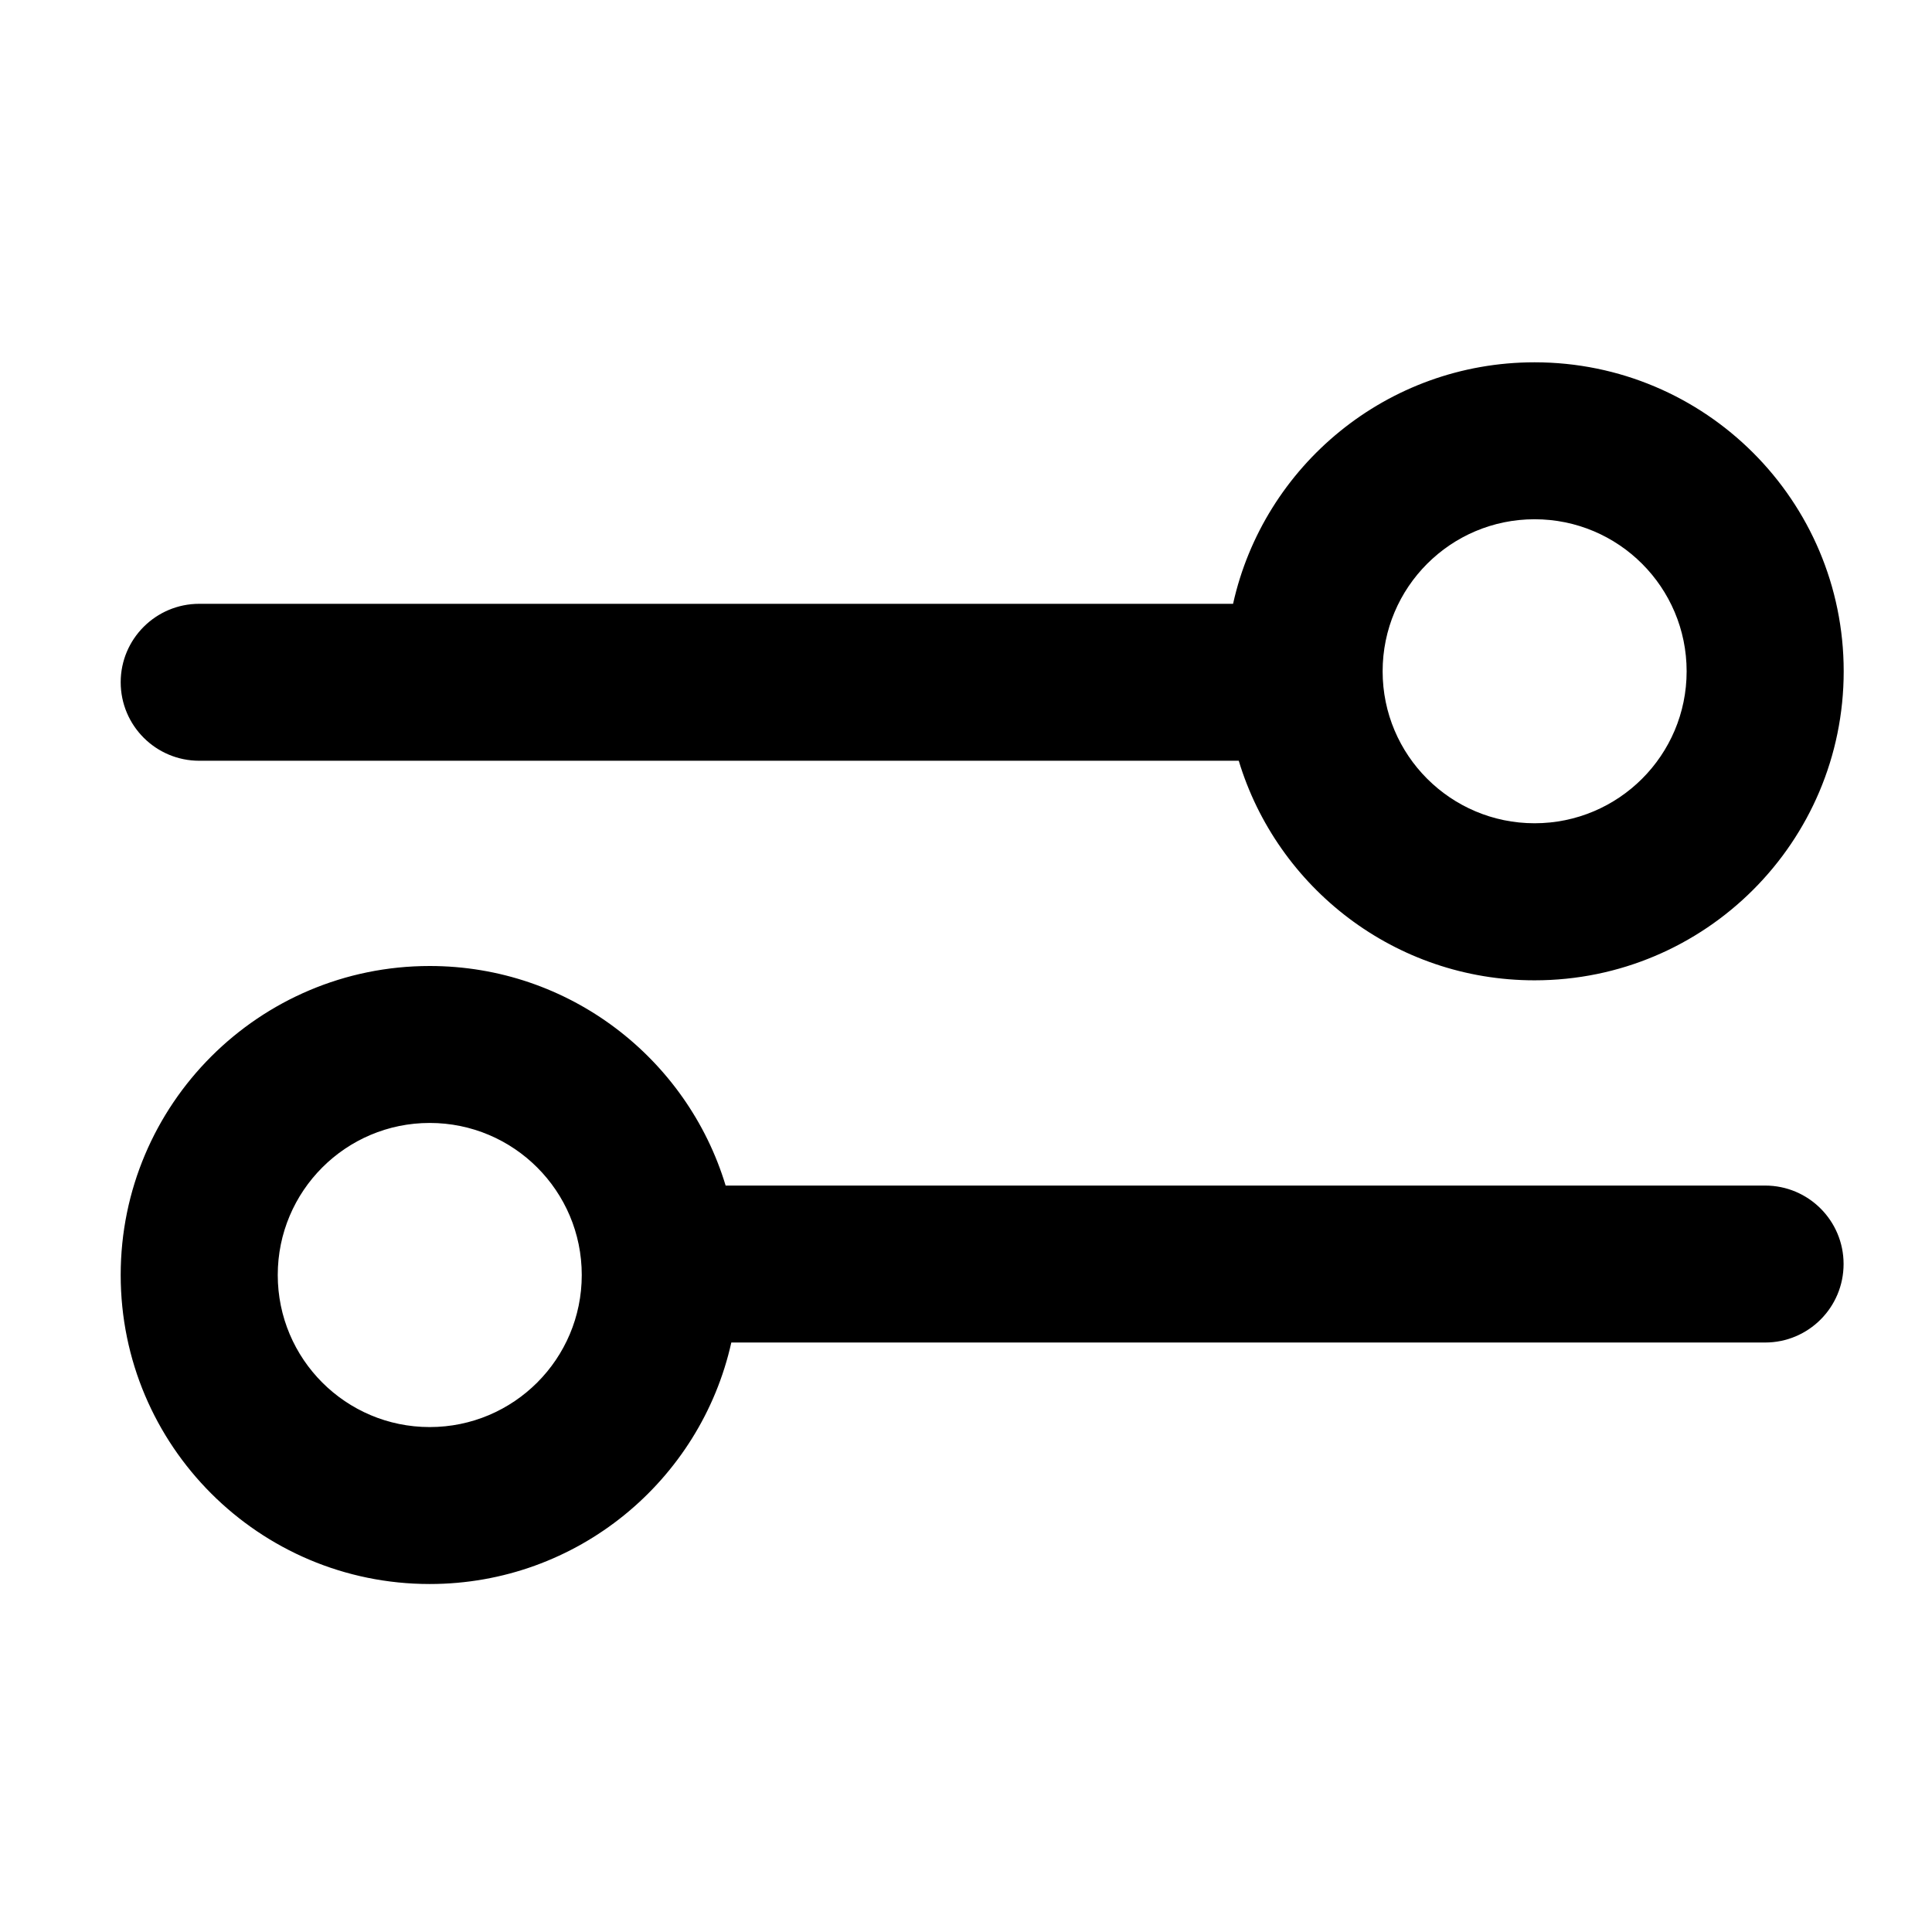 <svg width="17" height="17" viewBox="0 0 17 17" fill="none" xmlns="http://www.w3.org/2000/svg">
<path fill-rule="evenodd" clip-rule="evenodd" d="M13.503 4.569C12.765 4.569 12.166 5.168 12.166 5.907C12.166 6.645 12.765 7.244 13.503 7.244C14.242 7.244 14.841 6.645 14.841 5.907C14.841 5.168 14.242 4.569 13.503 4.569ZM1.753 6.694H10.9C11.238 7.812 12.275 8.626 13.503 8.626C15.005 8.626 16.223 7.408 16.223 5.907C16.223 4.405 15.005 3.188 13.503 3.188C12.206 3.188 11.12 4.097 10.85 5.313H1.753C1.372 5.313 1.062 5.622 1.062 6.003C1.062 6.385 1.372 6.694 1.753 6.694ZM3.781 12.557C4.52 12.557 5.119 11.958 5.119 11.219C5.119 10.48 4.52 9.881 3.781 9.881C3.043 9.881 2.444 10.48 2.444 11.219C2.444 11.958 3.043 12.557 3.781 12.557ZM15.532 10.432L6.385 10.432C6.047 9.314 5.009 8.5 3.781 8.5C2.28 8.5 1.062 9.717 1.062 11.219C1.062 12.721 2.28 13.938 3.781 13.938C5.079 13.938 6.164 13.029 6.435 11.813L15.532 11.813C15.913 11.813 16.222 11.504 16.222 11.122C16.222 10.741 15.913 10.432 15.532 10.432Z" fill="black"/>
</svg>
